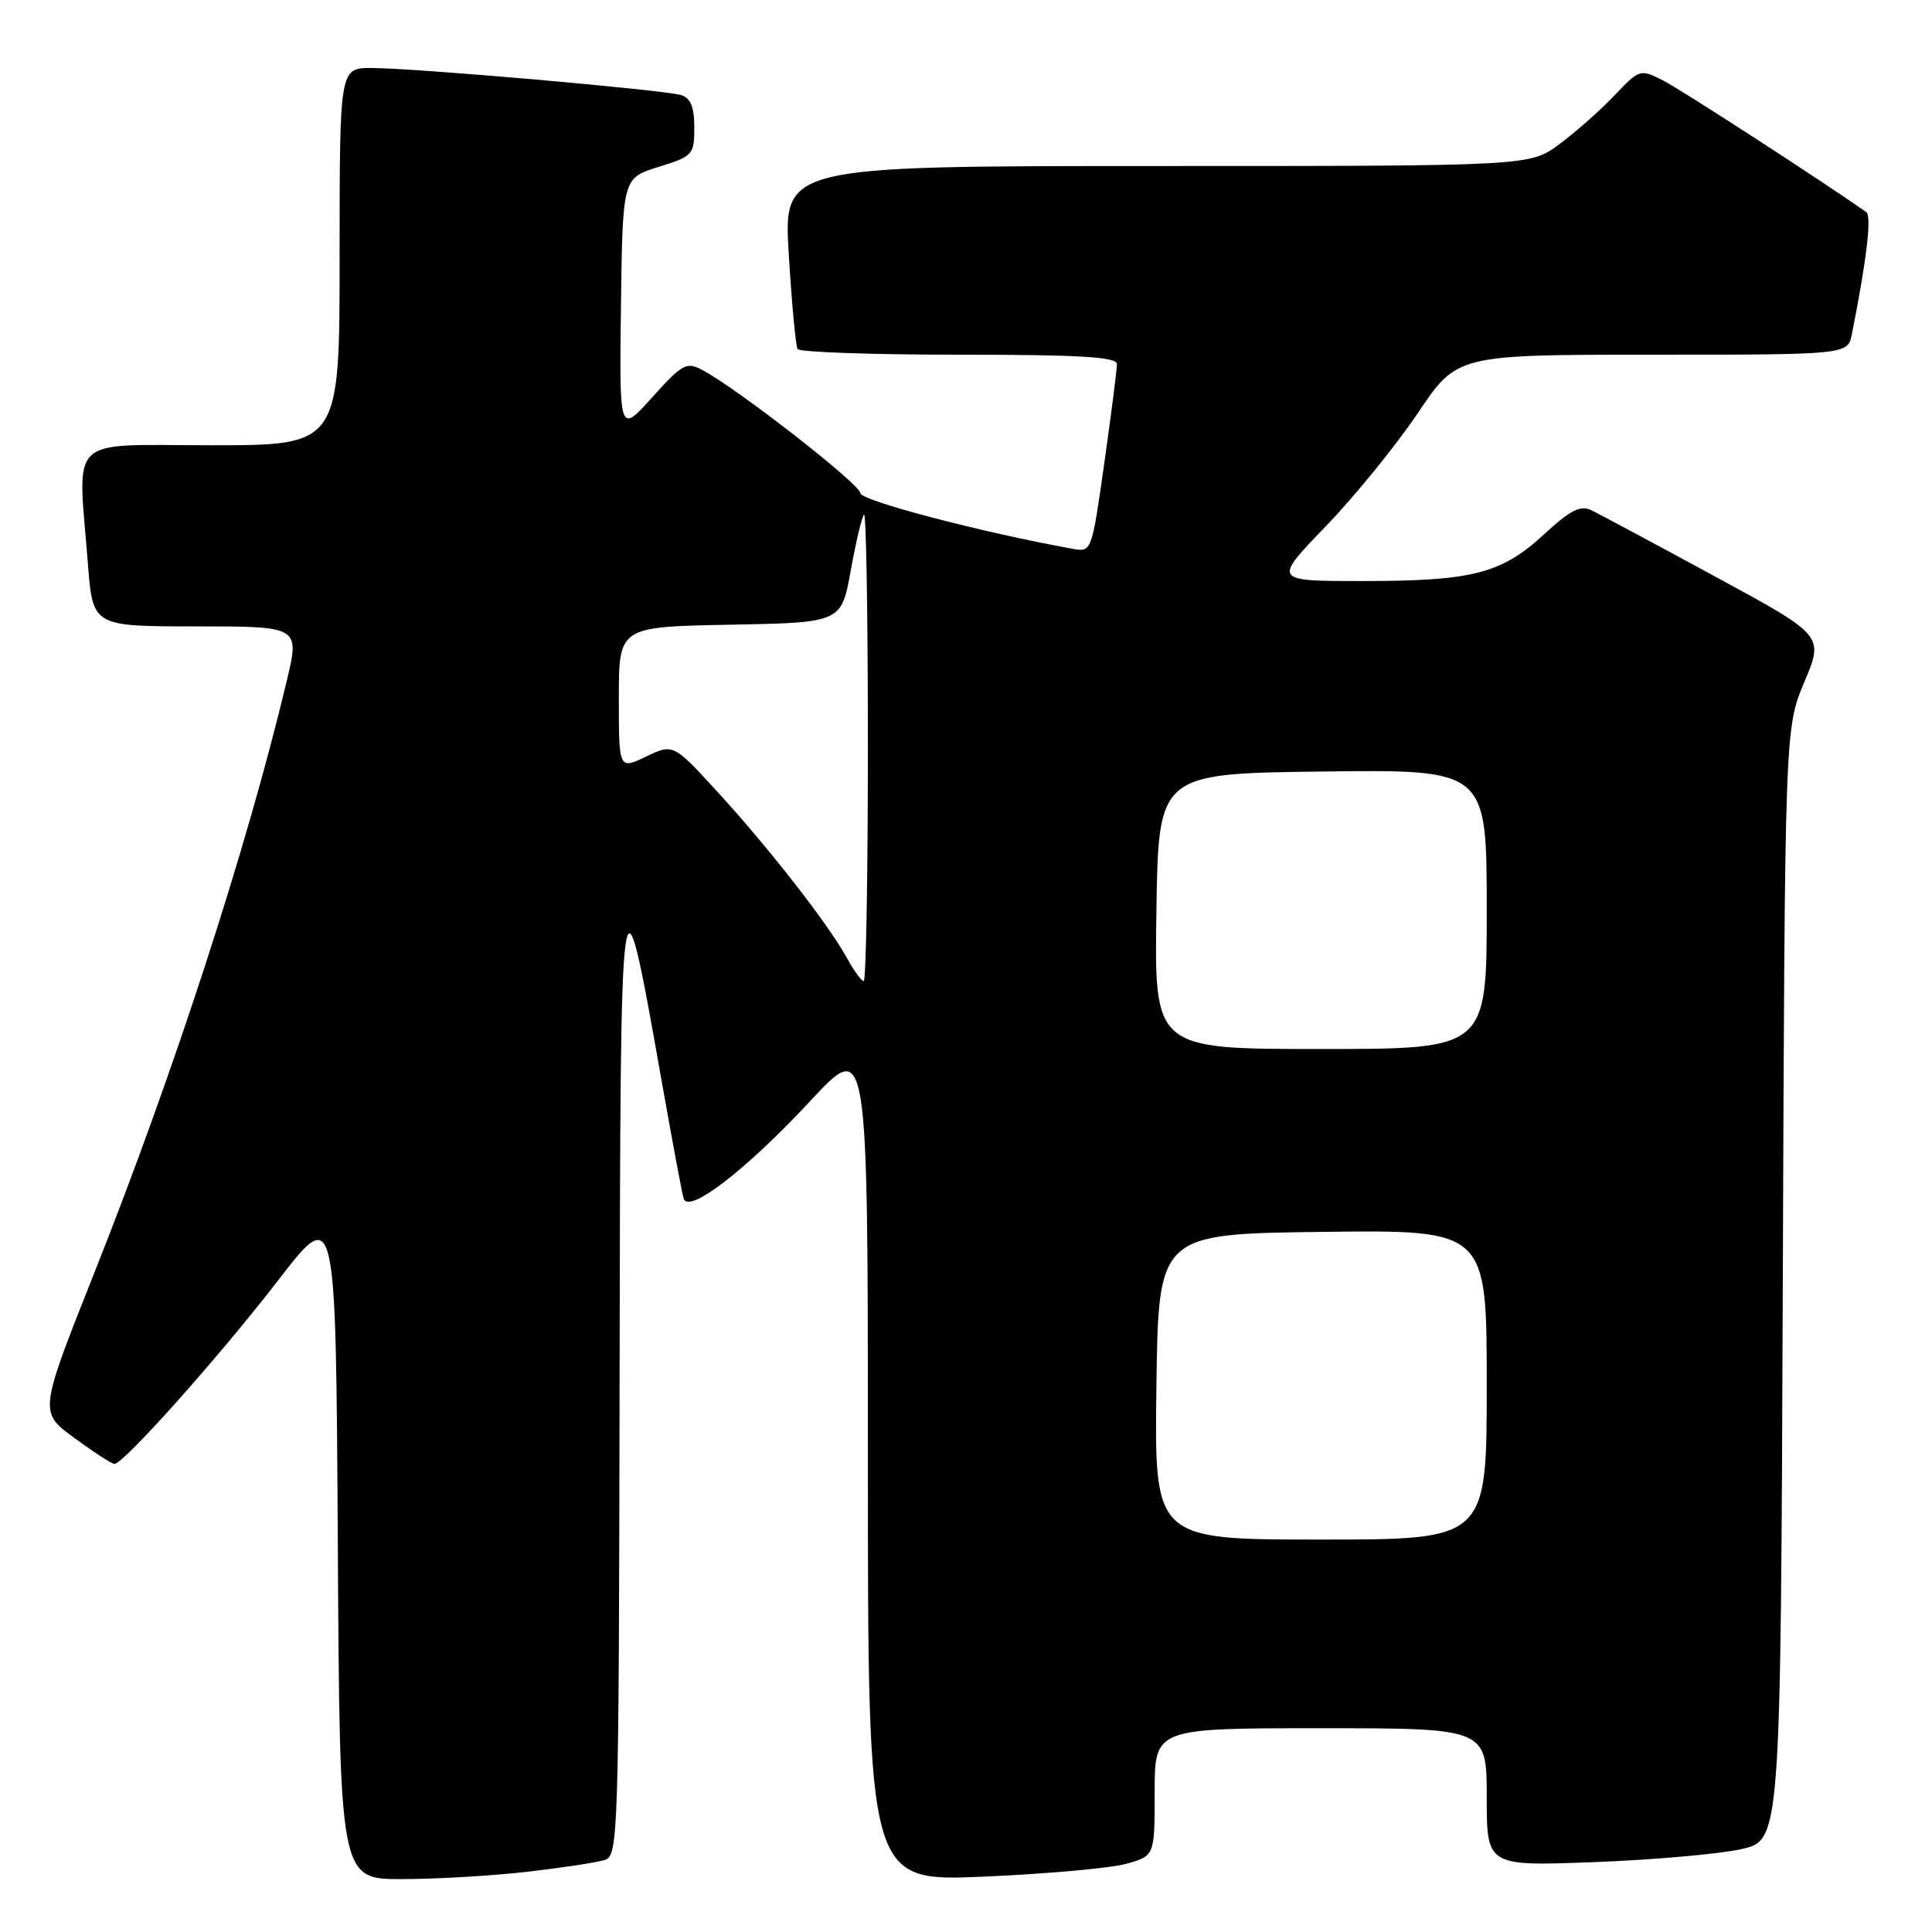 <?xml version="1.0" encoding="UTF-8" standalone="no"?>
<!DOCTYPE svg PUBLIC "-//W3C//DTD SVG 1.1//EN" "http://www.w3.org/Graphics/SVG/1.1/DTD/svg11.dtd" >
<svg xmlns="http://www.w3.org/2000/svg" xmlns:xlink="http://www.w3.org/1999/xlink" version="1.1" viewBox="0 0 256 256">
 <g >
 <path fill="currentColor"
d=" M 69.87 248.02 C 74.47 247.49 79.08 246.79 80.12 246.46 C 81.93 245.89 82.00 243.64 82.10 182.68 C 82.21 112.79 82.24 112.54 87.63 143.00 C 89.04 150.97 90.37 158.09 90.58 158.81 C 91.22 160.92 98.88 155.02 107.38 145.87 C 115.00 137.67 115.00 137.67 115.00 193.49 C 115.00 249.31 115.00 249.31 130.25 248.67 C 138.64 248.31 147.19 247.54 149.25 246.96 C 153.00 245.91 153.00 245.91 153.00 237.45 C 153.00 229.00 153.00 229.00 175.00 229.00 C 197.00 229.00 197.00 229.00 197.00 238.14 C 197.00 247.28 197.00 247.28 211.25 246.74 C 219.09 246.44 227.85 245.67 230.73 245.02 C 235.95 243.84 235.95 243.84 236.23 170.17 C 236.50 96.50 236.50 96.50 239.09 90.36 C 241.68 84.21 241.68 84.21 227.20 76.36 C 219.23 72.03 211.88 68.10 210.87 67.61 C 209.44 66.90 208.08 67.59 204.62 70.78 C 198.95 76.01 195.15 76.99 180.58 76.99 C 168.66 77.00 168.66 77.00 175.66 69.75 C 179.51 65.76 184.99 59.01 187.86 54.75 C 193.06 47.00 193.06 47.00 218.95 47.00 C 244.84 47.00 244.84 47.00 245.39 44.25 C 247.35 34.37 248.03 28.62 247.29 28.10 C 241.49 24.02 222.77 11.89 220.40 10.68 C 217.33 9.12 217.26 9.14 213.90 12.67 C 212.03 14.64 208.74 17.54 206.60 19.12 C 202.70 22.00 202.70 22.00 153.25 22.00 C 103.80 22.00 103.80 22.00 104.52 33.75 C 104.91 40.21 105.44 45.84 105.68 46.25 C 105.92 46.66 115.54 47.00 127.06 47.00 C 143.14 47.00 148.00 47.29 148.00 48.25 C 148.00 48.94 147.25 54.83 146.33 61.34 C 144.65 73.18 144.65 73.18 142.08 72.71 C 130.12 70.55 114.00 66.33 114.00 65.34 C 114.00 64.19 97.82 51.57 93.14 49.07 C 90.95 47.90 90.46 48.16 86.42 52.65 C 82.06 57.50 82.06 57.50 82.28 40.55 C 82.50 23.60 82.50 23.60 87.25 22.12 C 91.81 20.71 92.00 20.50 92.00 16.89 C 92.00 14.19 91.51 12.98 90.25 12.60 C 88.03 11.91 54.91 9.01 49.25 9.01 C 45.00 9.00 45.00 9.00 45.00 34.00 C 45.00 59.00 45.00 59.00 28.00 59.00 C 8.65 59.00 10.30 57.40 11.65 74.75 C 12.30 83.00 12.30 83.00 26.01 83.00 C 39.72 83.00 39.72 83.00 37.99 90.25 C 32.70 112.42 23.03 142.17 12.44 168.80 C 5.17 187.11 5.17 187.11 9.84 190.53 C 12.40 192.41 14.80 193.96 15.16 193.98 C 16.34 194.02 29.09 179.72 36.88 169.62 C 44.50 159.74 44.50 159.74 44.76 204.37 C 45.02 249.00 45.02 249.00 53.26 248.99 C 57.79 248.99 65.26 248.55 69.87 248.02 Z  M 153.23 183.75 C 153.50 163.50 153.50 163.50 175.25 163.23 C 197.00 162.96 197.00 162.96 197.00 183.48 C 197.00 204.00 197.00 204.00 174.98 204.00 C 152.96 204.00 152.96 204.00 153.23 183.75 Z  M 153.23 120.75 C 153.50 102.50 153.50 102.50 175.25 102.23 C 197.00 101.96 197.00 101.96 197.00 120.48 C 197.00 139.00 197.00 139.00 174.98 139.00 C 152.95 139.00 152.95 139.00 153.23 120.75 Z  M 112.20 126.91 C 109.75 122.45 102.02 112.53 95.15 105.01 C 89.21 98.53 89.21 98.53 85.61 100.25 C 82.00 101.97 82.00 101.97 82.00 92.51 C 82.00 83.05 82.00 83.05 96.74 82.78 C 111.48 82.50 111.48 82.50 112.73 75.59 C 113.41 71.80 114.21 68.46 114.49 68.18 C 114.77 67.90 115.00 81.69 115.00 98.83 C 115.00 115.98 114.75 130.00 114.45 130.00 C 114.15 130.00 113.14 128.61 112.20 126.91 Z "/>
</g>
</svg>